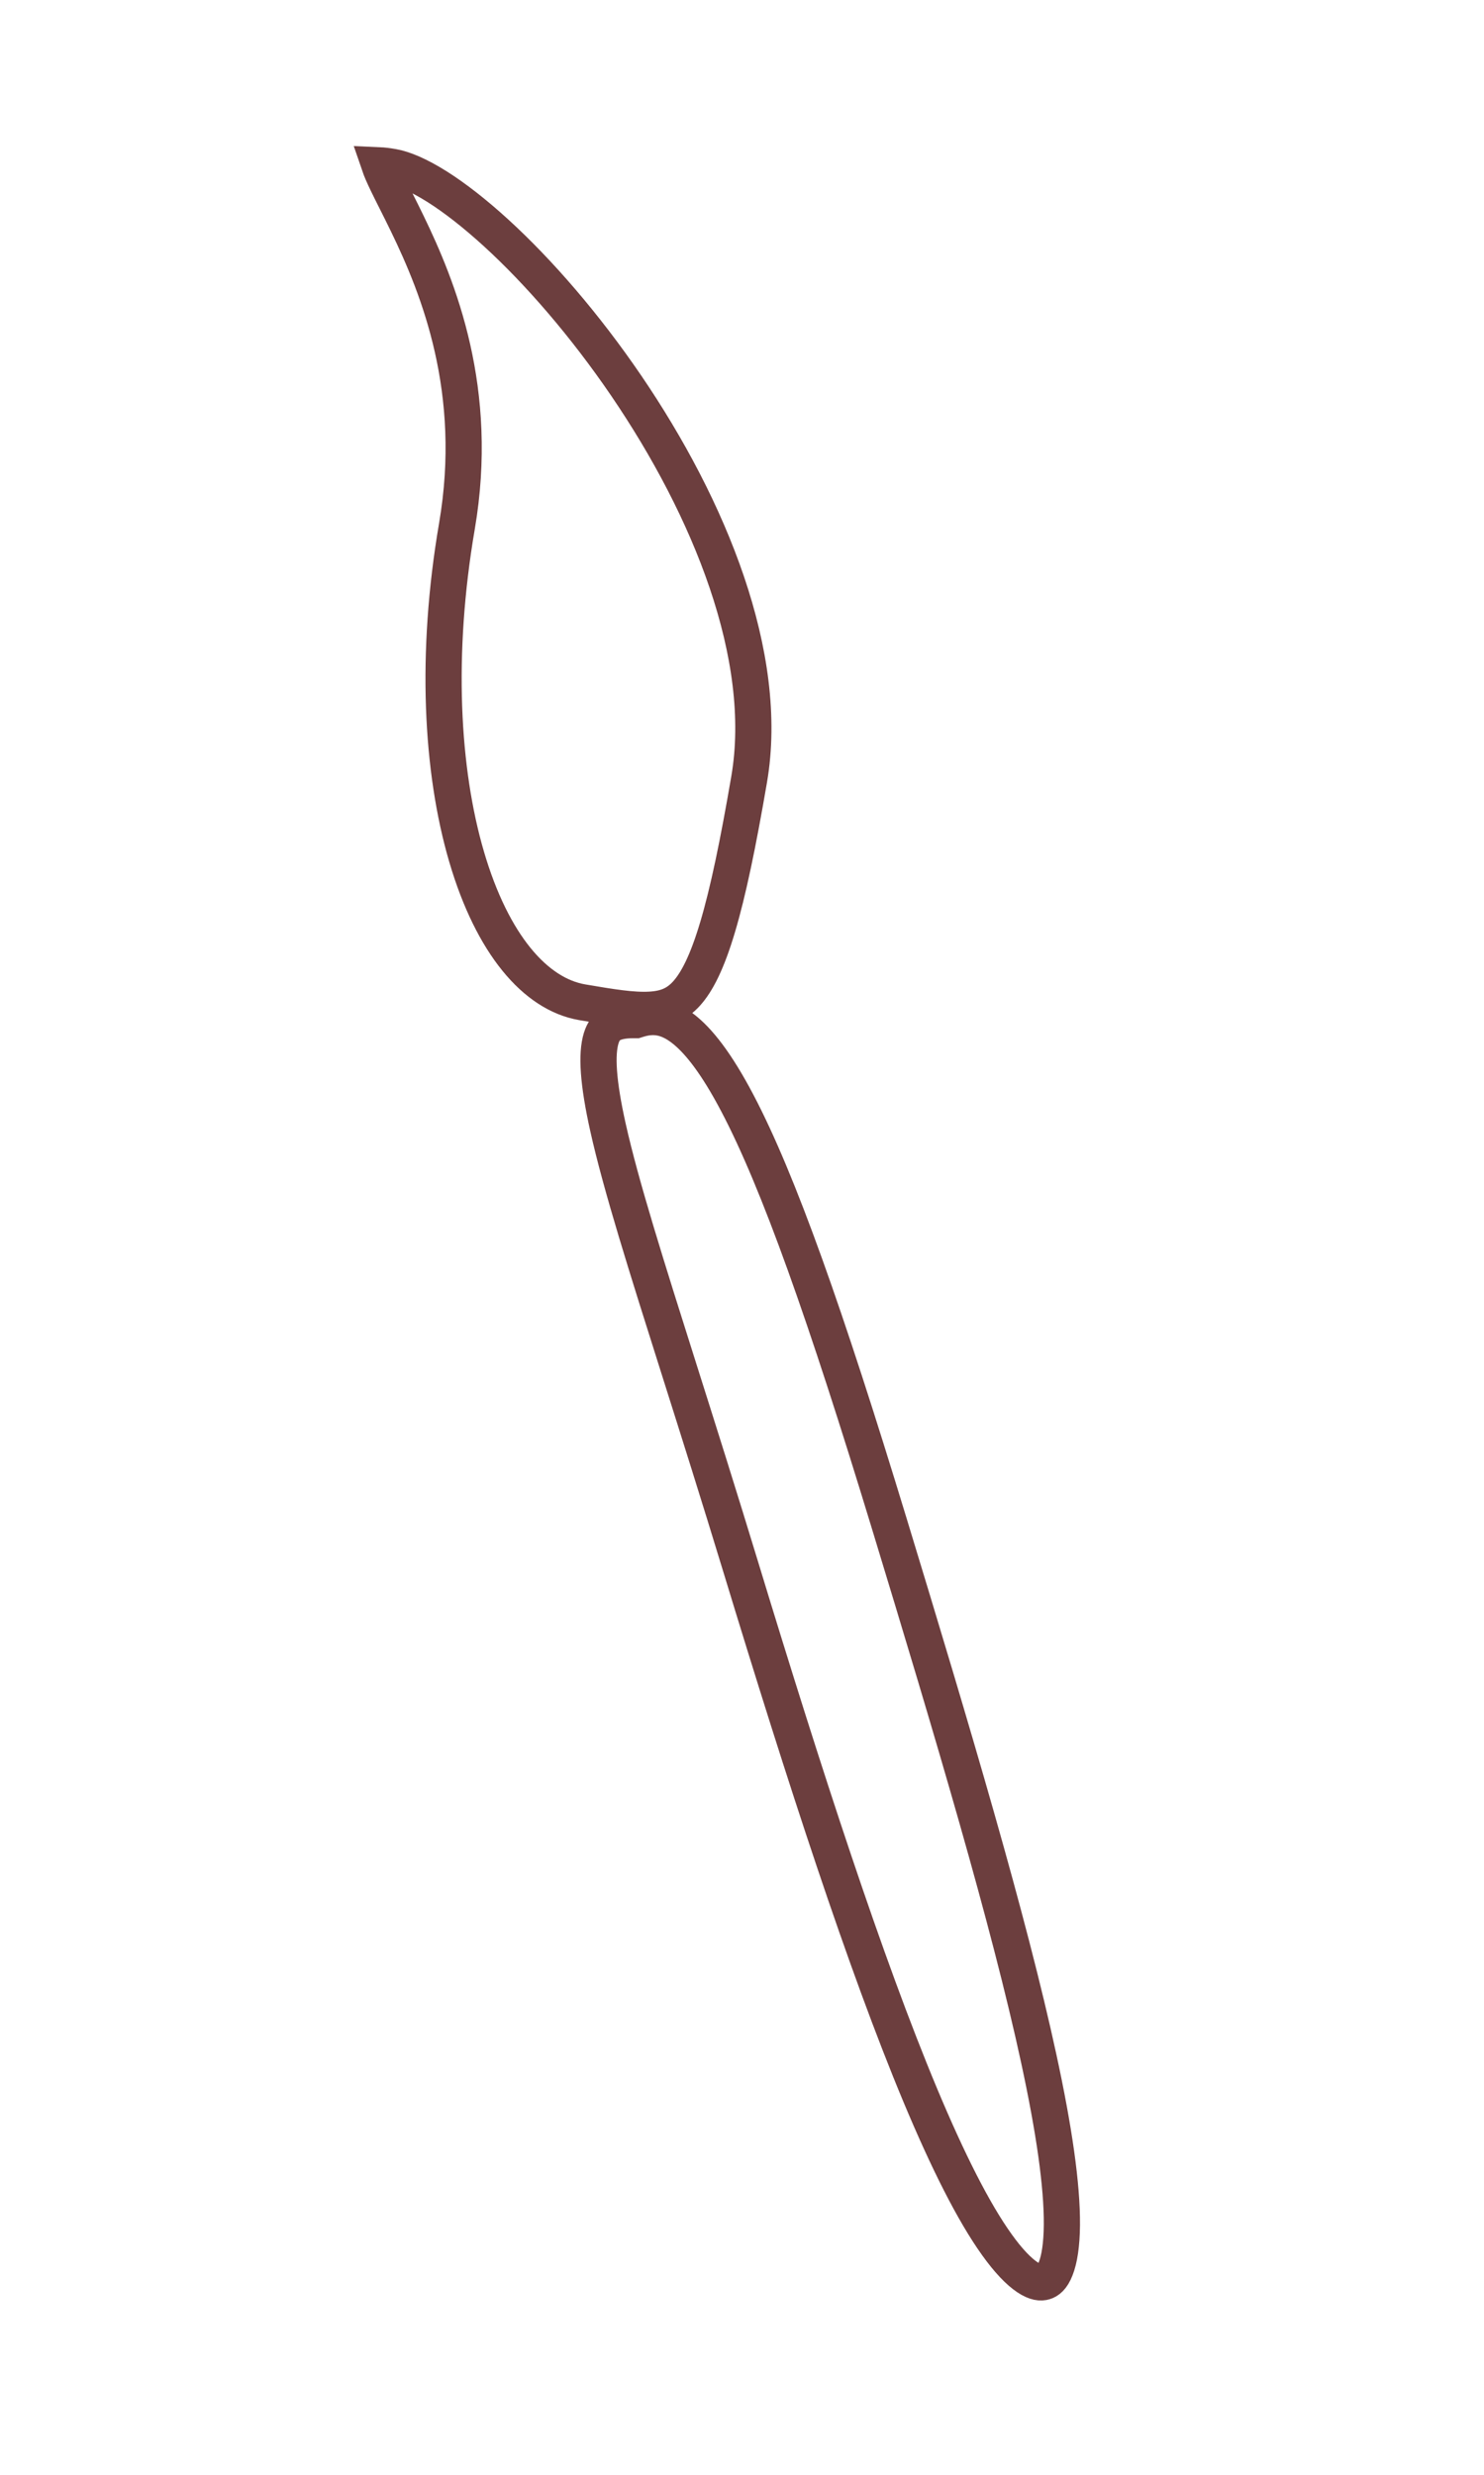 <svg width="30" height="50" viewBox="0 0 41 62" fill="none" xmlns="http://www.w3.org/2000/svg">
<path d="M17.5 25L17.575 25L17.646 24.978C18.055 24.854 18.428 24.904 18.846 25.218C19.297 25.556 19.799 26.203 20.37 27.289C21.51 29.454 22.816 33.147 24.57 38.905C26.324 44.662 27.875 49.858 28.704 53.698C29.12 55.623 29.347 57.173 29.338 58.27C29.333 58.821 29.269 59.218 29.165 59.48C29.066 59.731 28.953 59.81 28.858 59.839C28.761 59.869 28.617 59.866 28.385 59.712C28.145 59.552 27.86 59.259 27.538 58.808C26.895 57.91 26.187 56.506 25.426 54.688C23.909 51.06 22.233 45.904 20.481 40.151C19.858 38.105 19.285 36.295 18.78 34.7C17.856 31.782 17.16 29.583 16.8 27.975C16.518 26.715 16.474 25.939 16.61 25.498C16.671 25.303 16.759 25.198 16.866 25.132C16.985 25.058 17.179 25 17.5 25Z" stroke="#6C3E3E"/>
<path d="M20.698 18.349C20.391 20.14 20.116 21.457 19.829 22.422C19.54 23.396 19.255 23.954 18.96 24.275C18.692 24.567 18.39 24.691 17.954 24.714C17.482 24.74 16.897 24.646 16.084 24.507C14.79 24.285 13.6 22.906 12.89 20.486C12.193 18.107 12.019 14.892 12.624 11.362C13.264 7.622 12.117 4.789 11.248 2.999C11.14 2.776 11.036 2.569 10.941 2.38L10.939 2.376C10.844 2.188 10.76 2.02 10.687 1.868C10.588 1.661 10.522 1.509 10.484 1.398C10.575 1.402 10.695 1.415 10.847 1.442C11.153 1.494 11.566 1.668 12.071 1.985C12.568 2.298 13.125 2.733 13.713 3.27C14.889 4.345 16.162 5.811 17.303 7.485C19.602 10.86 21.279 14.956 20.698 18.349ZM10.44 1.222C10.44 1.222 10.44 1.222 10.44 1.223L10.44 1.222Z" stroke="#6C3E3E"/>
</svg>
